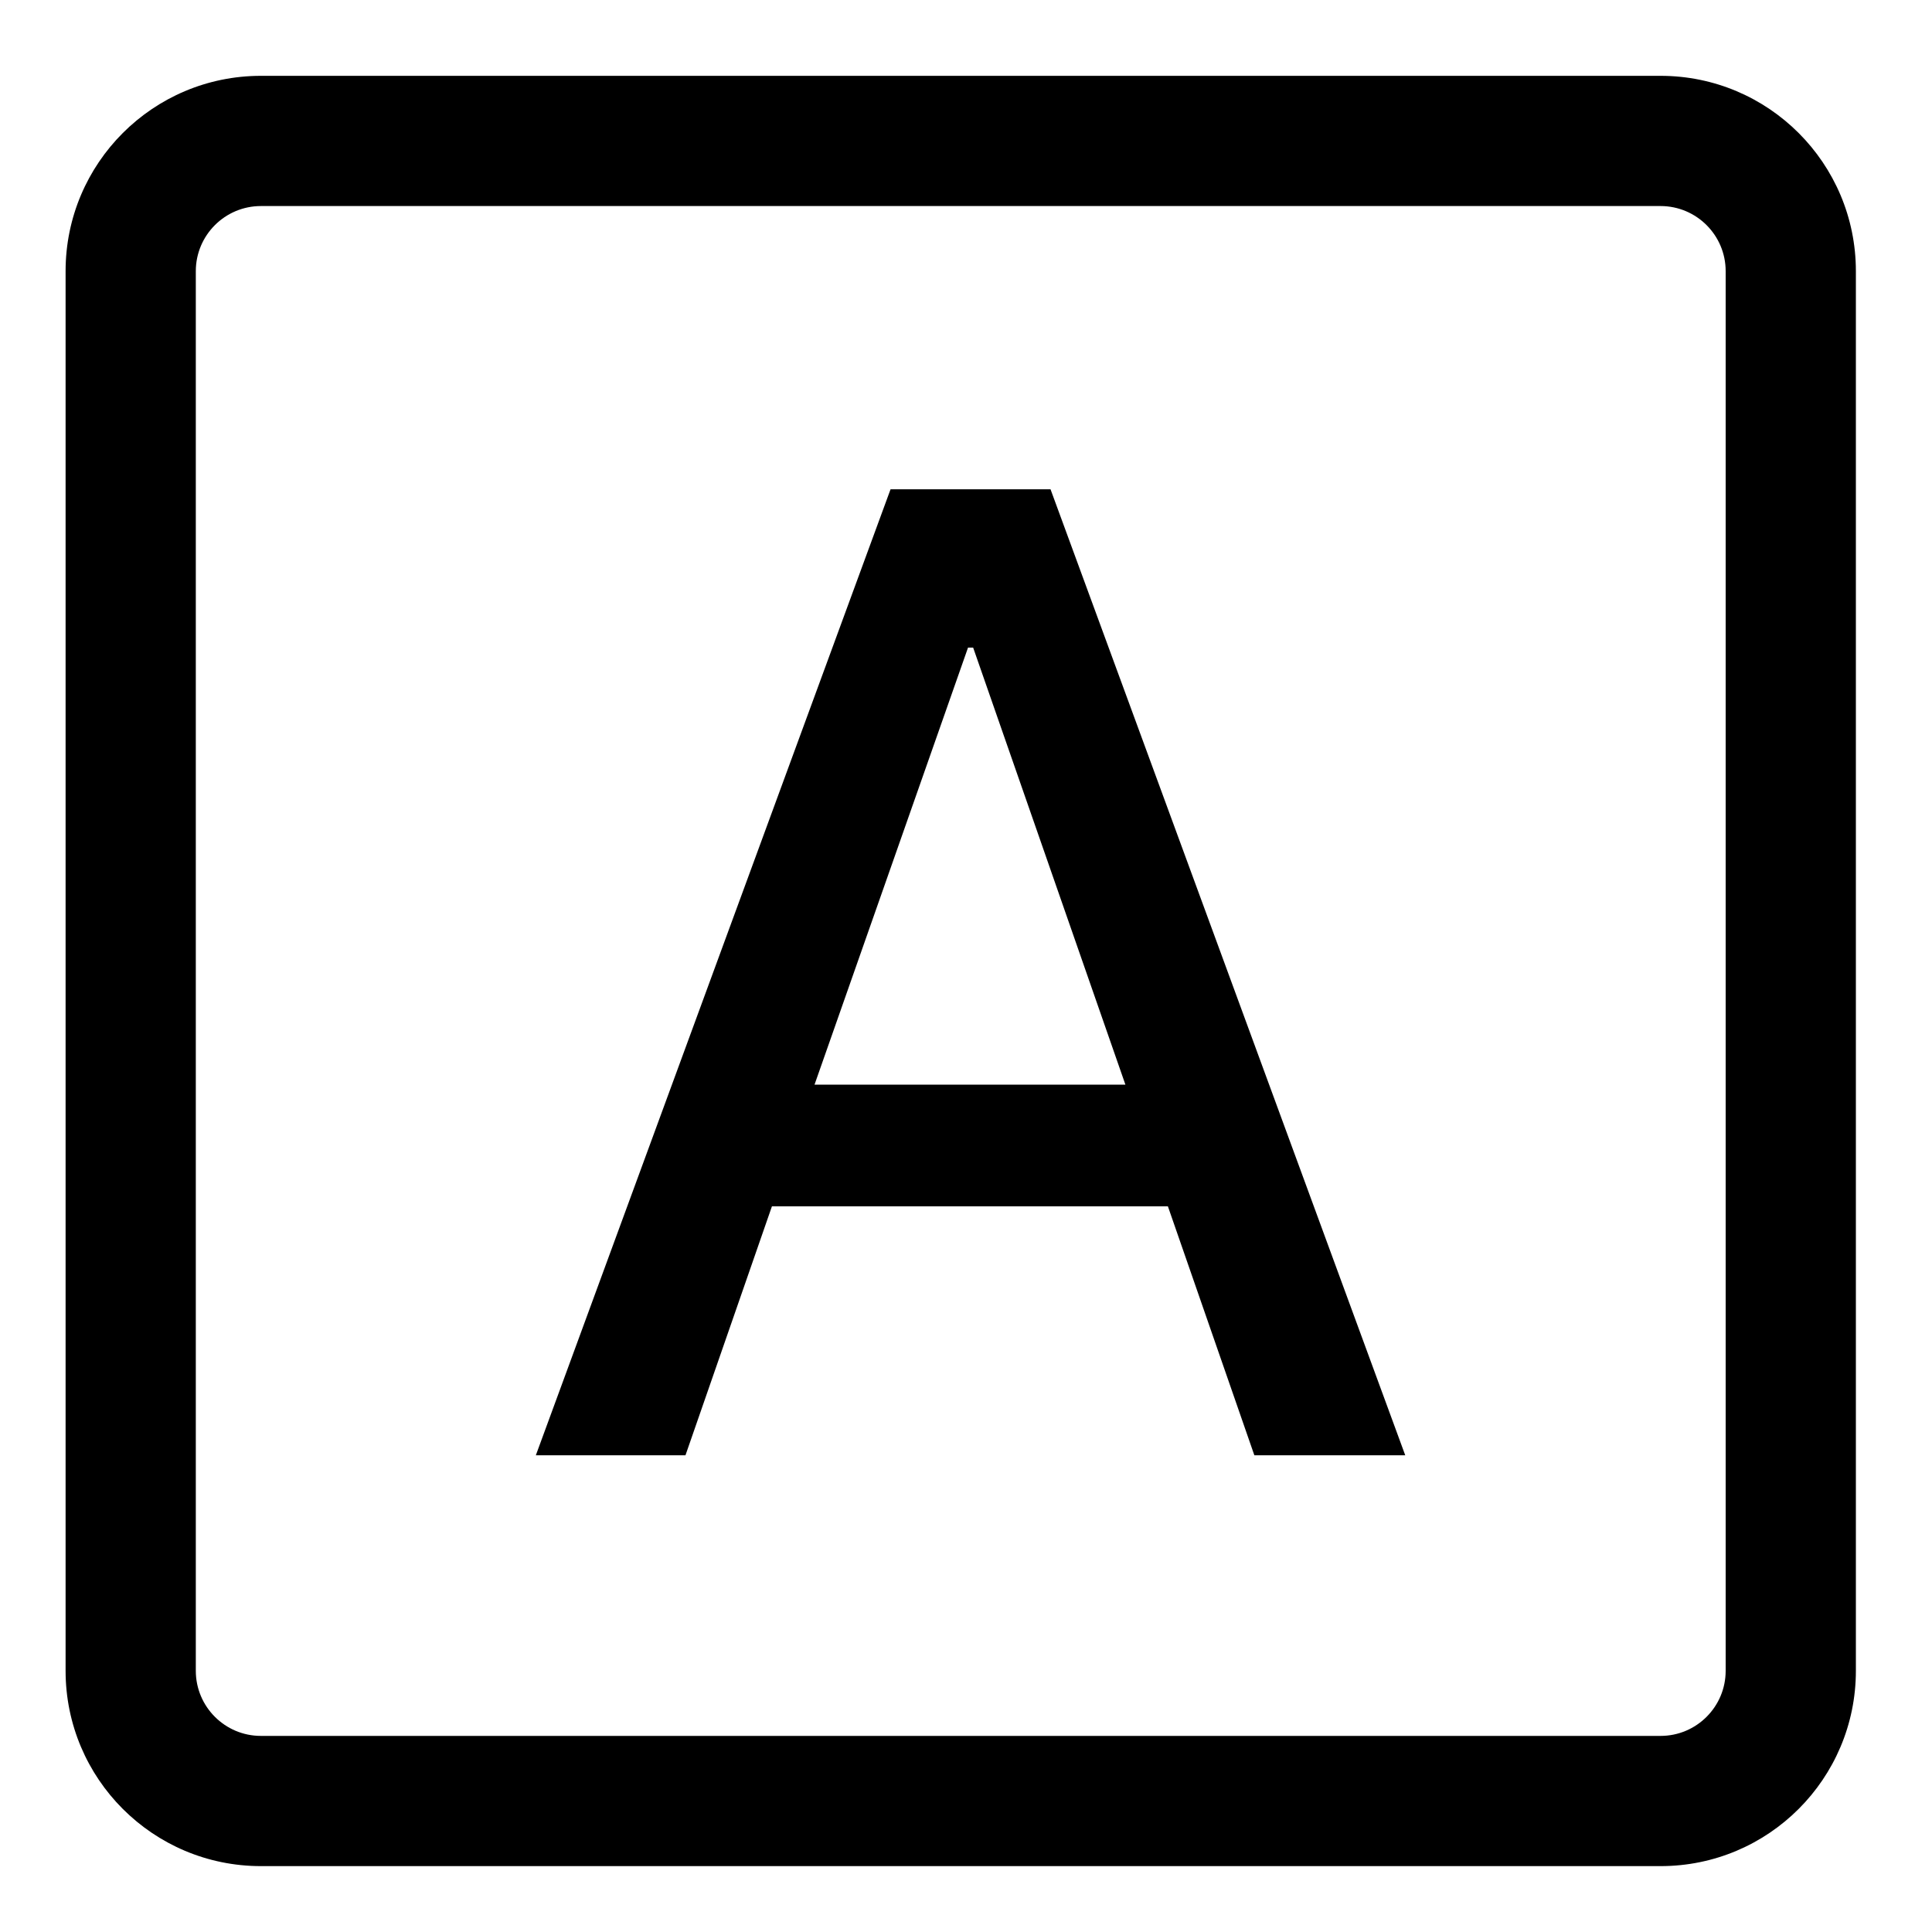 <?xml version="1.0" encoding="UTF-8"?>
<svg width="20px" height="20px" viewBox="0 0 20 20" version="1.1" xmlns="http://www.w3.org/2000/svg" xmlns:xlink="http://www.w3.org/1999/xlink">
    <title>编组 2</title>
    <g id="页面-1" stroke="none" stroke-width="1" fill="none" fill-rule="evenodd">
        <g id="5" transform="translate(-1499, -20)">
            <g id="编组-2" transform="translate(1499, 20)">
                <g id="编组备份">
                    <rect id="矩形" fill="#D8D8D8" opacity="0" x="0" y="0" width="20" height="20"></rect>
                    <g id="中文" transform="translate(0.679, 0.785)" fill="#000000" fill-rule="nonzero">
                        <path d="M2.022,1.348 C1.65,1.348 1.348,1.65 1.348,2.022 L1.348,16.511 C1.348,16.883 1.65,17.185 2.022,17.185 L16.511,17.185 C16.883,17.185 17.185,16.883 17.185,16.511 L17.185,2.022 C17.185,1.65 16.883,1.348 16.511,1.348 L2.022,1.348 Z M2.022,0 L16.511,0 C17.628,0 18.533,0.905 18.533,2.022 L18.533,16.511 C18.533,17.628 17.628,18.533 16.511,18.533 L2.022,18.533 C0.905,18.533 0,17.628 0,16.511 L0,2.022 C0,0.905 0.905,0 2.022,0 Z" id="形状"></path>
                    </g>
                </g>
                <path d="M7.096,15.065 L7.991,12.488 L12.09,12.488 L12.985,15.065 L14.547,15.065 L10.875,5.065 L9.219,5.065 L5.547,15.065 L7.096,15.065 Z M11.65,11.228 L8.432,11.228 L10.021,6.704 L10.074,6.704 L11.65,11.228 Z" id="A" fill="#000000" fill-rule="nonzero"></path>
            </g>
        </g>
    </g>
</svg>
